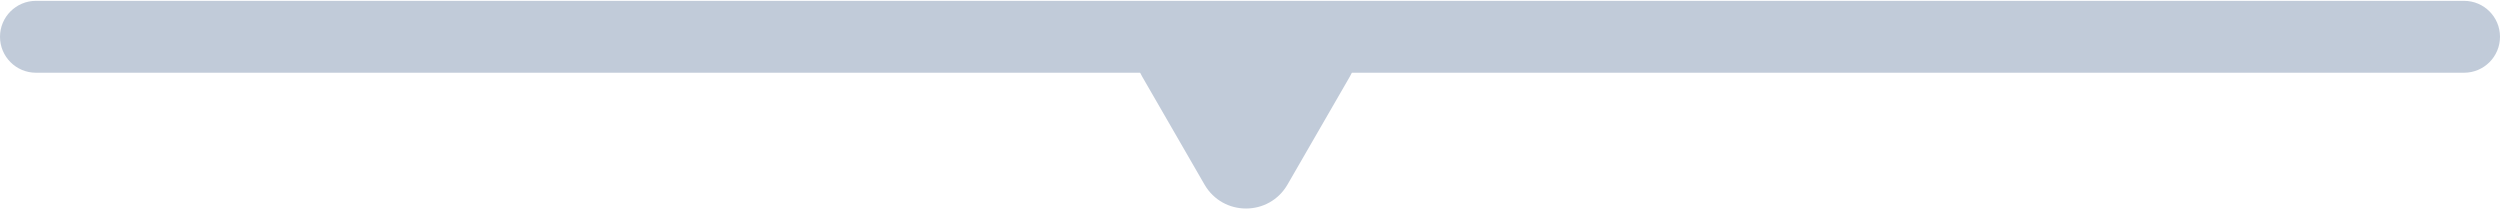 <svg width="313" height="27" viewBox="0 0 313 27" fill="none" xmlns="http://www.w3.org/2000/svg">
<path d="M0 4.606C0 2.12 2.015 0.106 4.5 0.106H308.5C310.985 0.106 313 2.12 313 4.606C313 7.091 310.985 9.106 308.5 9.106H4.5C2.015 9.106 0 7.091 0 4.606Z" fill="#C1CBD9"/>
<path d="M161.196 23.106C158.887 27.106 153.113 27.106 150.804 23.106L143.01 9.606C140.7 5.606 143.587 0.606 148.206 0.606L163.794 0.606C168.413 0.606 171.3 5.606 168.99 9.606L161.196 23.106Z" fill="#C1CBD9"/>
</svg>
